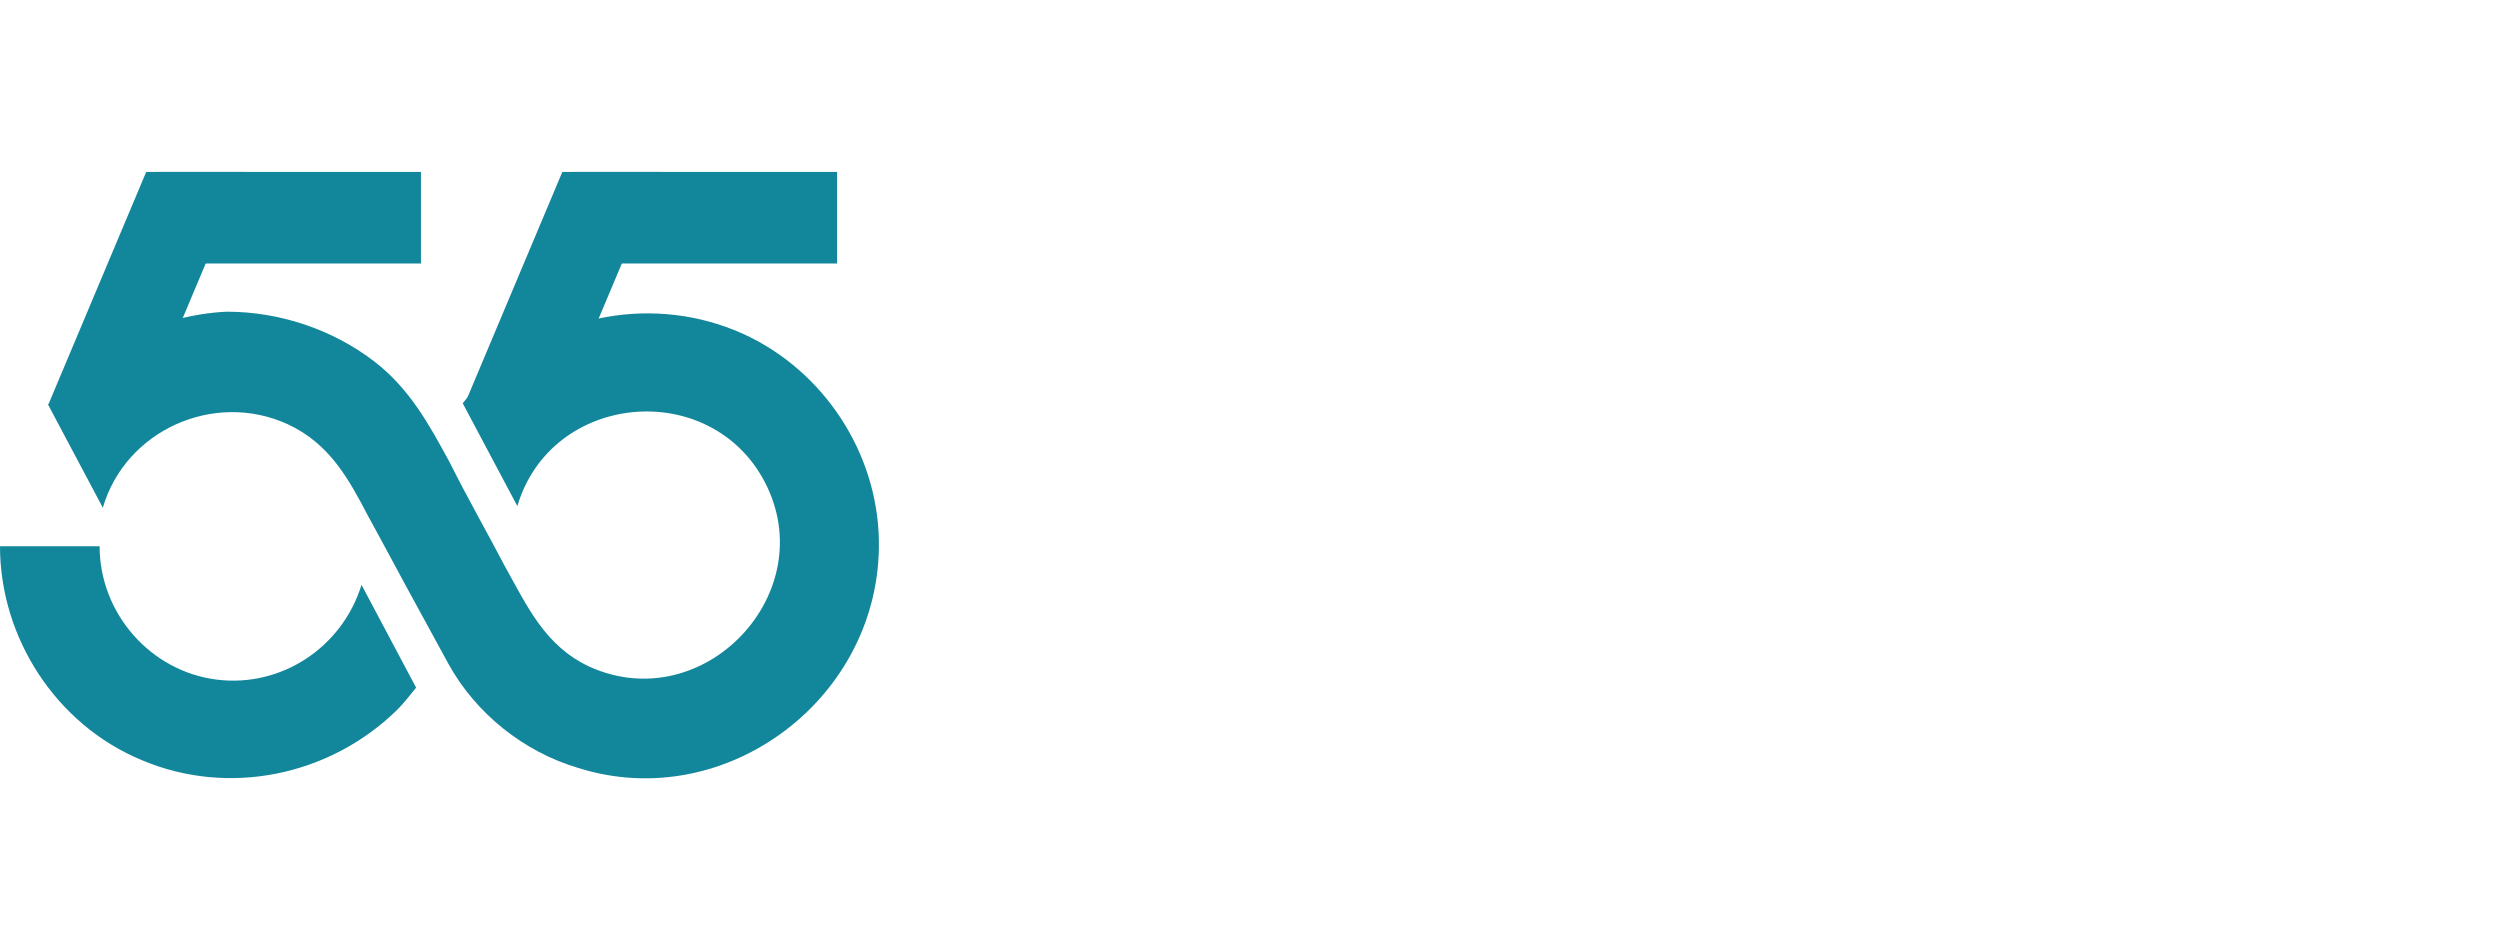 <?xml version="1.0" encoding="utf-8"?>
<!-- Generator: Adobe Illustrator 22.0.0, SVG Export Plug-In . SVG Version: 6.00 Build 0)  -->
<svg version="1.1" id="Layer_1" xmlns="http://www.w3.org/2000/svg" xmlns:xlink="http://www.w3.org/1999/xlink" x="0px" y="0px"
	 viewBox="0 0 155.6 59.2" style="enable-background:new 0 0 155.6 59.2;" xml:space="preserve">
<style type="text/css">
	.st0{fill:#12869A;}
</style>
<g>
	<g id="XMLID_442_">
		<polygon id="XMLID_478_" class="st0" points="41.1,10.7 35,10.7 28.9,25.2 35,25.2 		"/>
		<rect id="XMLID_476_" x="35.7" y="10.7" class="st0" width="16.4" height="5.7"/>
		<polygon id="XMLID_474_" class="st0" points="15.2,10.7 9.1,10.7 3,25.2 9.1,25.2 		"/>
		<rect id="XMLID_472_" x="9.8" y="10.7" class="st0" width="16.4" height="5.7"/>
		<g id="XMLID_444_">
			<g>
				<path id="XMLID_25_" class="st0" d="M22.5,36.4c-1.2,3.9-5,6.4-9,5.9c-4.1-0.5-7.3-4.1-7.3-8.3H0c0,5.7,3.5,11.1,8.8,13.3
					c5.4,2.3,11.7,1,15.9-3.1l0,0c0.4-0.4,0.8-0.9,1.2-1.4L22.5,36.4z"/>
				<path id="XMLID_24_" class="st0" d="M54.7,33.6c-0.1-5.4-3.4-10.5-8.4-12.8c-5.5-2.5-12-1.3-16.3,2.9l0,0
					c-0.4,0.4-0.8,0.9-1.2,1.4l3.4,6.4c2.1-7.1,12-8,15.4-1.5c3.6,6.9-3.8,14.7-10.9,11.5l0,0c-2.8-1.3-3.9-3.8-5.3-6.3
					c-1.1-2.1-2.3-4.2-3.4-6.4c-1.3-2.4-2.5-4.6-4.7-6.3c-2.6-2-5.9-3.1-9.2-3.1C9.9,19.6,5.6,21.7,3,25.2l3.4,6.4
					c1.4-4.8,6.9-7.3,11.5-5.2l0,0c2.6,1.2,3.8,3.4,5,5.7c1.1,2,2.1,3.9,3.2,5.9c0.6,1.1,1.2,2.2,1.8,3.3c1.7,3.1,4.7,5.5,8.1,6.5
					l0,0C45.2,50.7,54.9,43.4,54.7,33.6z"/>
			</g>
		</g>
	</g>
</g>
</svg>
